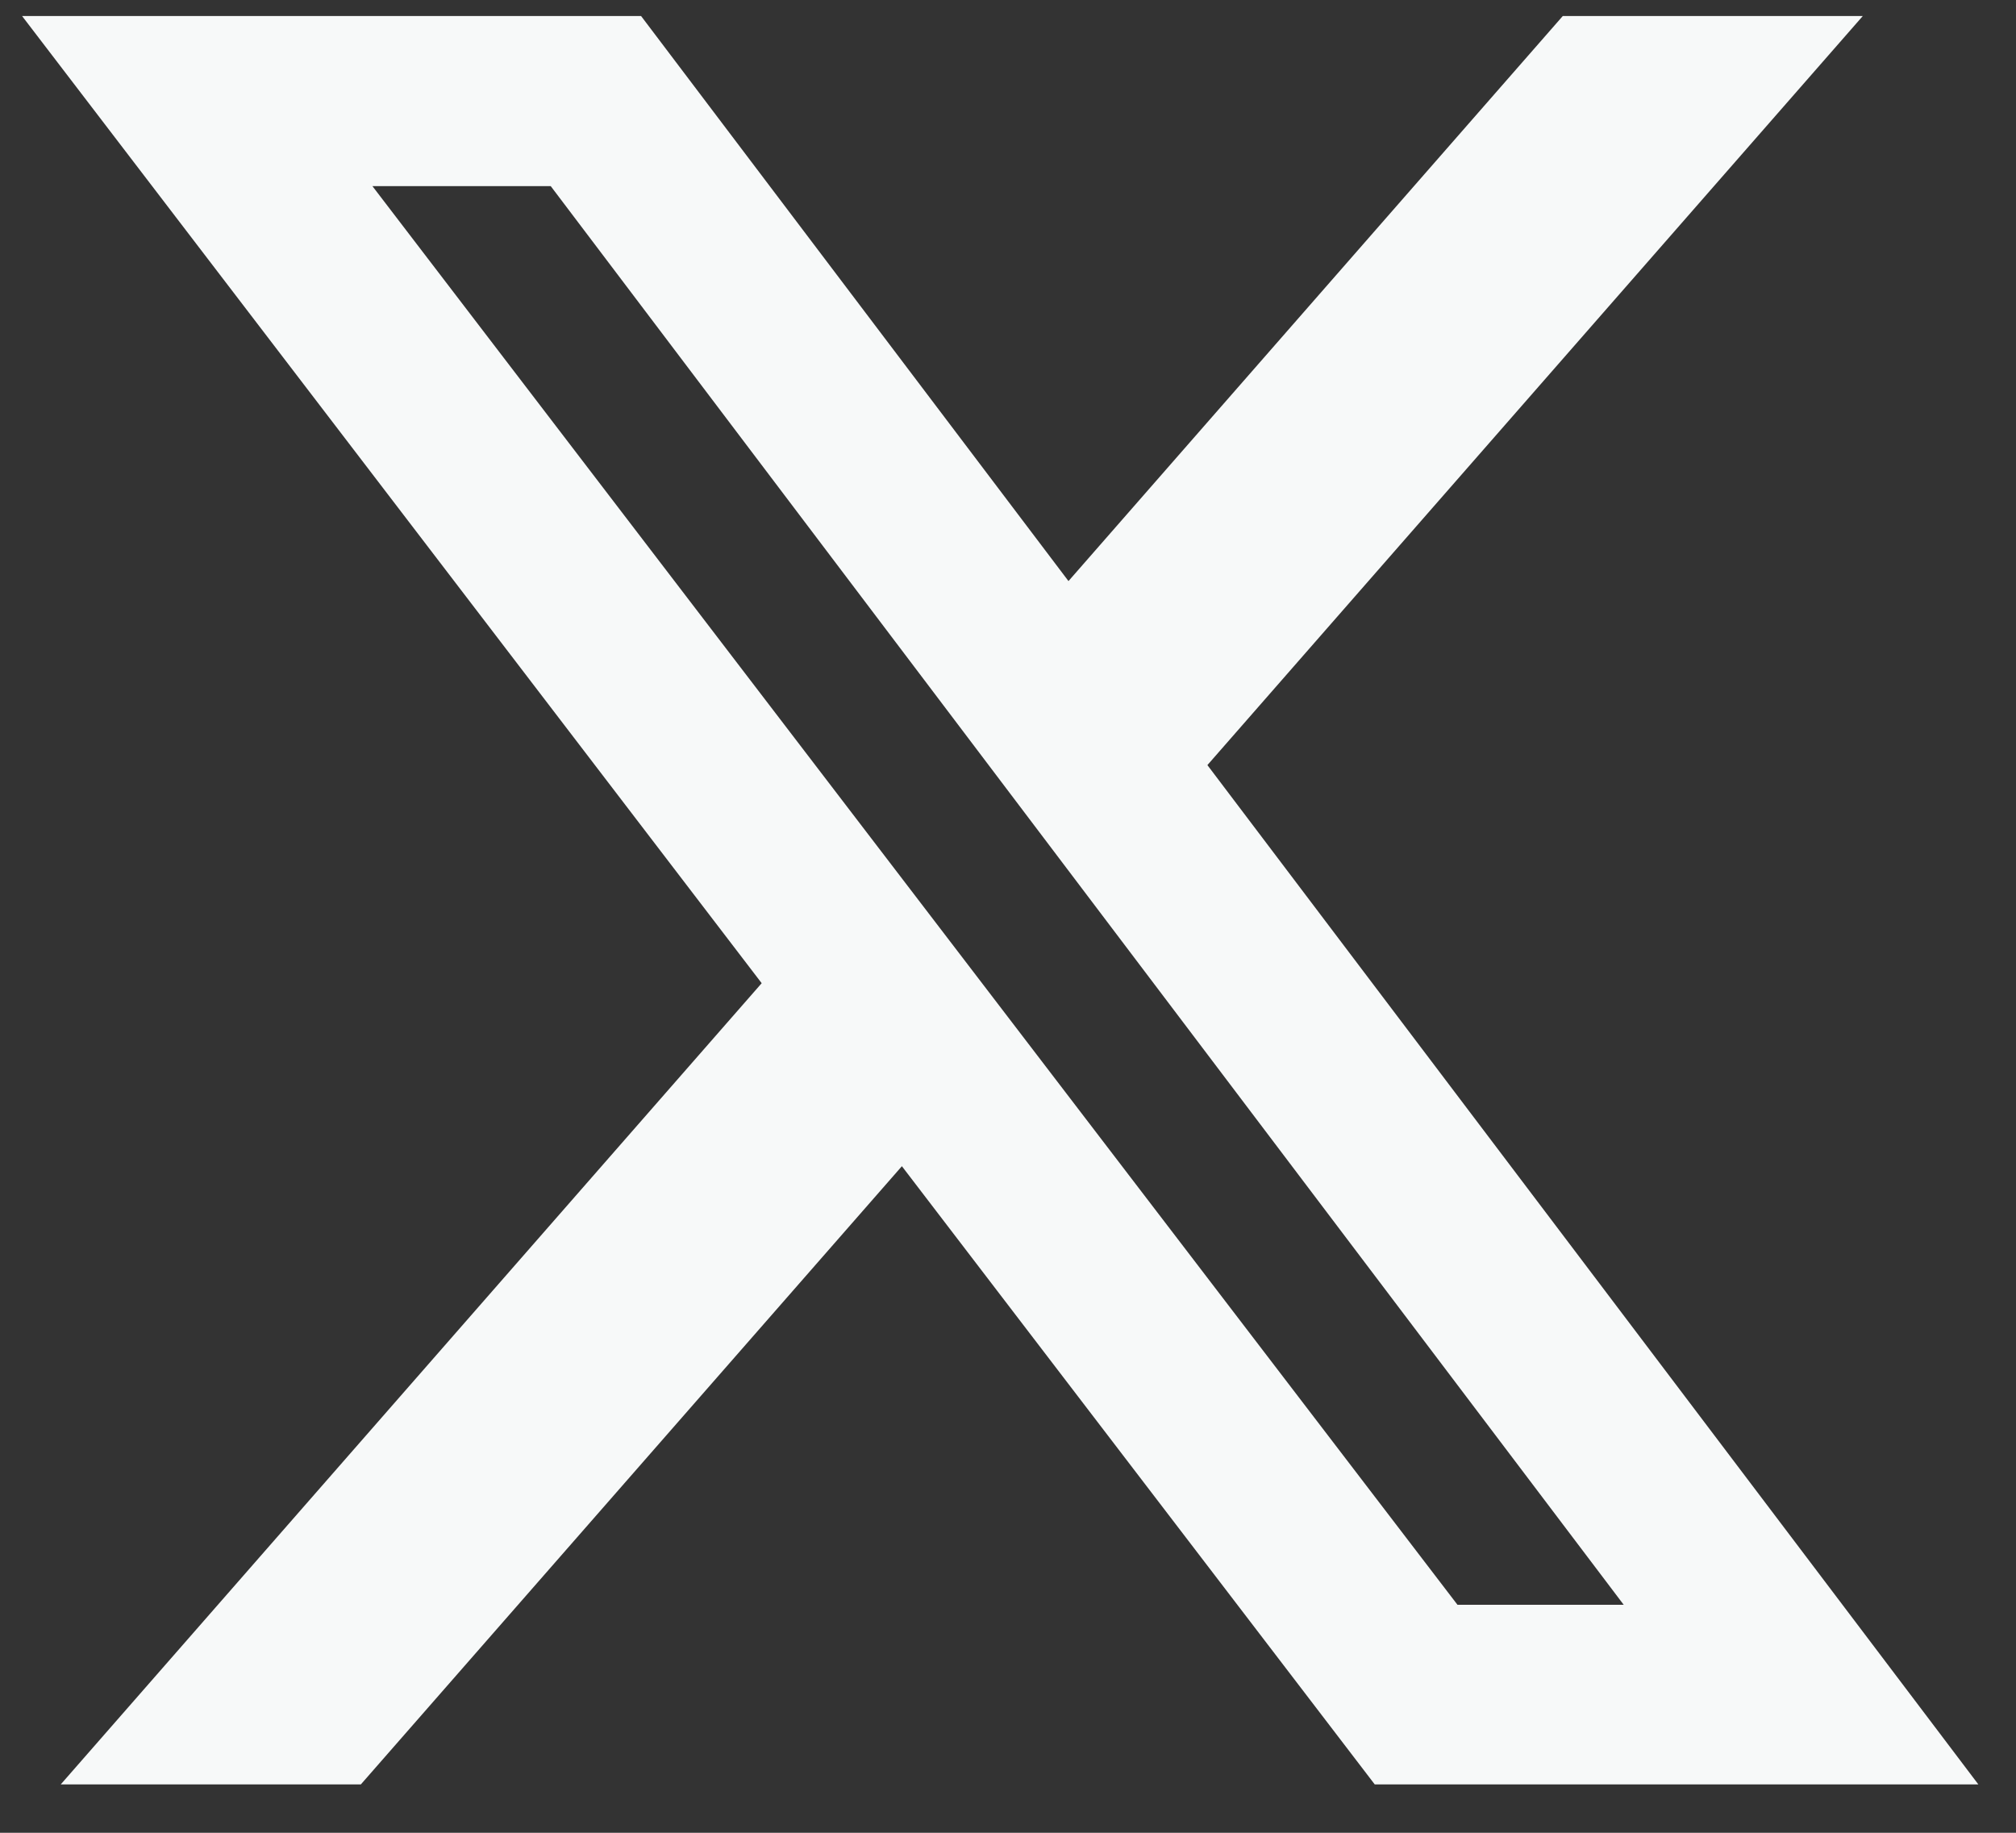 <svg width="22" height="20" viewBox="0 0 22 20" fill="none" xmlns="http://www.w3.org/2000/svg">
<rect x="0" y="0" width="22" height="20" fill="#333333" stroke="none"/>
<path d="M17.054 0.175H20.328L13.176 8.349L21.589 19.472H15.002L9.842 12.726L3.938 19.472H0.663L8.312 10.729L0.241 0.175H6.996L11.66 6.341L17.054 0.175ZM15.905 17.512H17.719L6.01 2.031H4.064L15.905 17.512Z" fill="#F7F9F9"/>
</svg>
